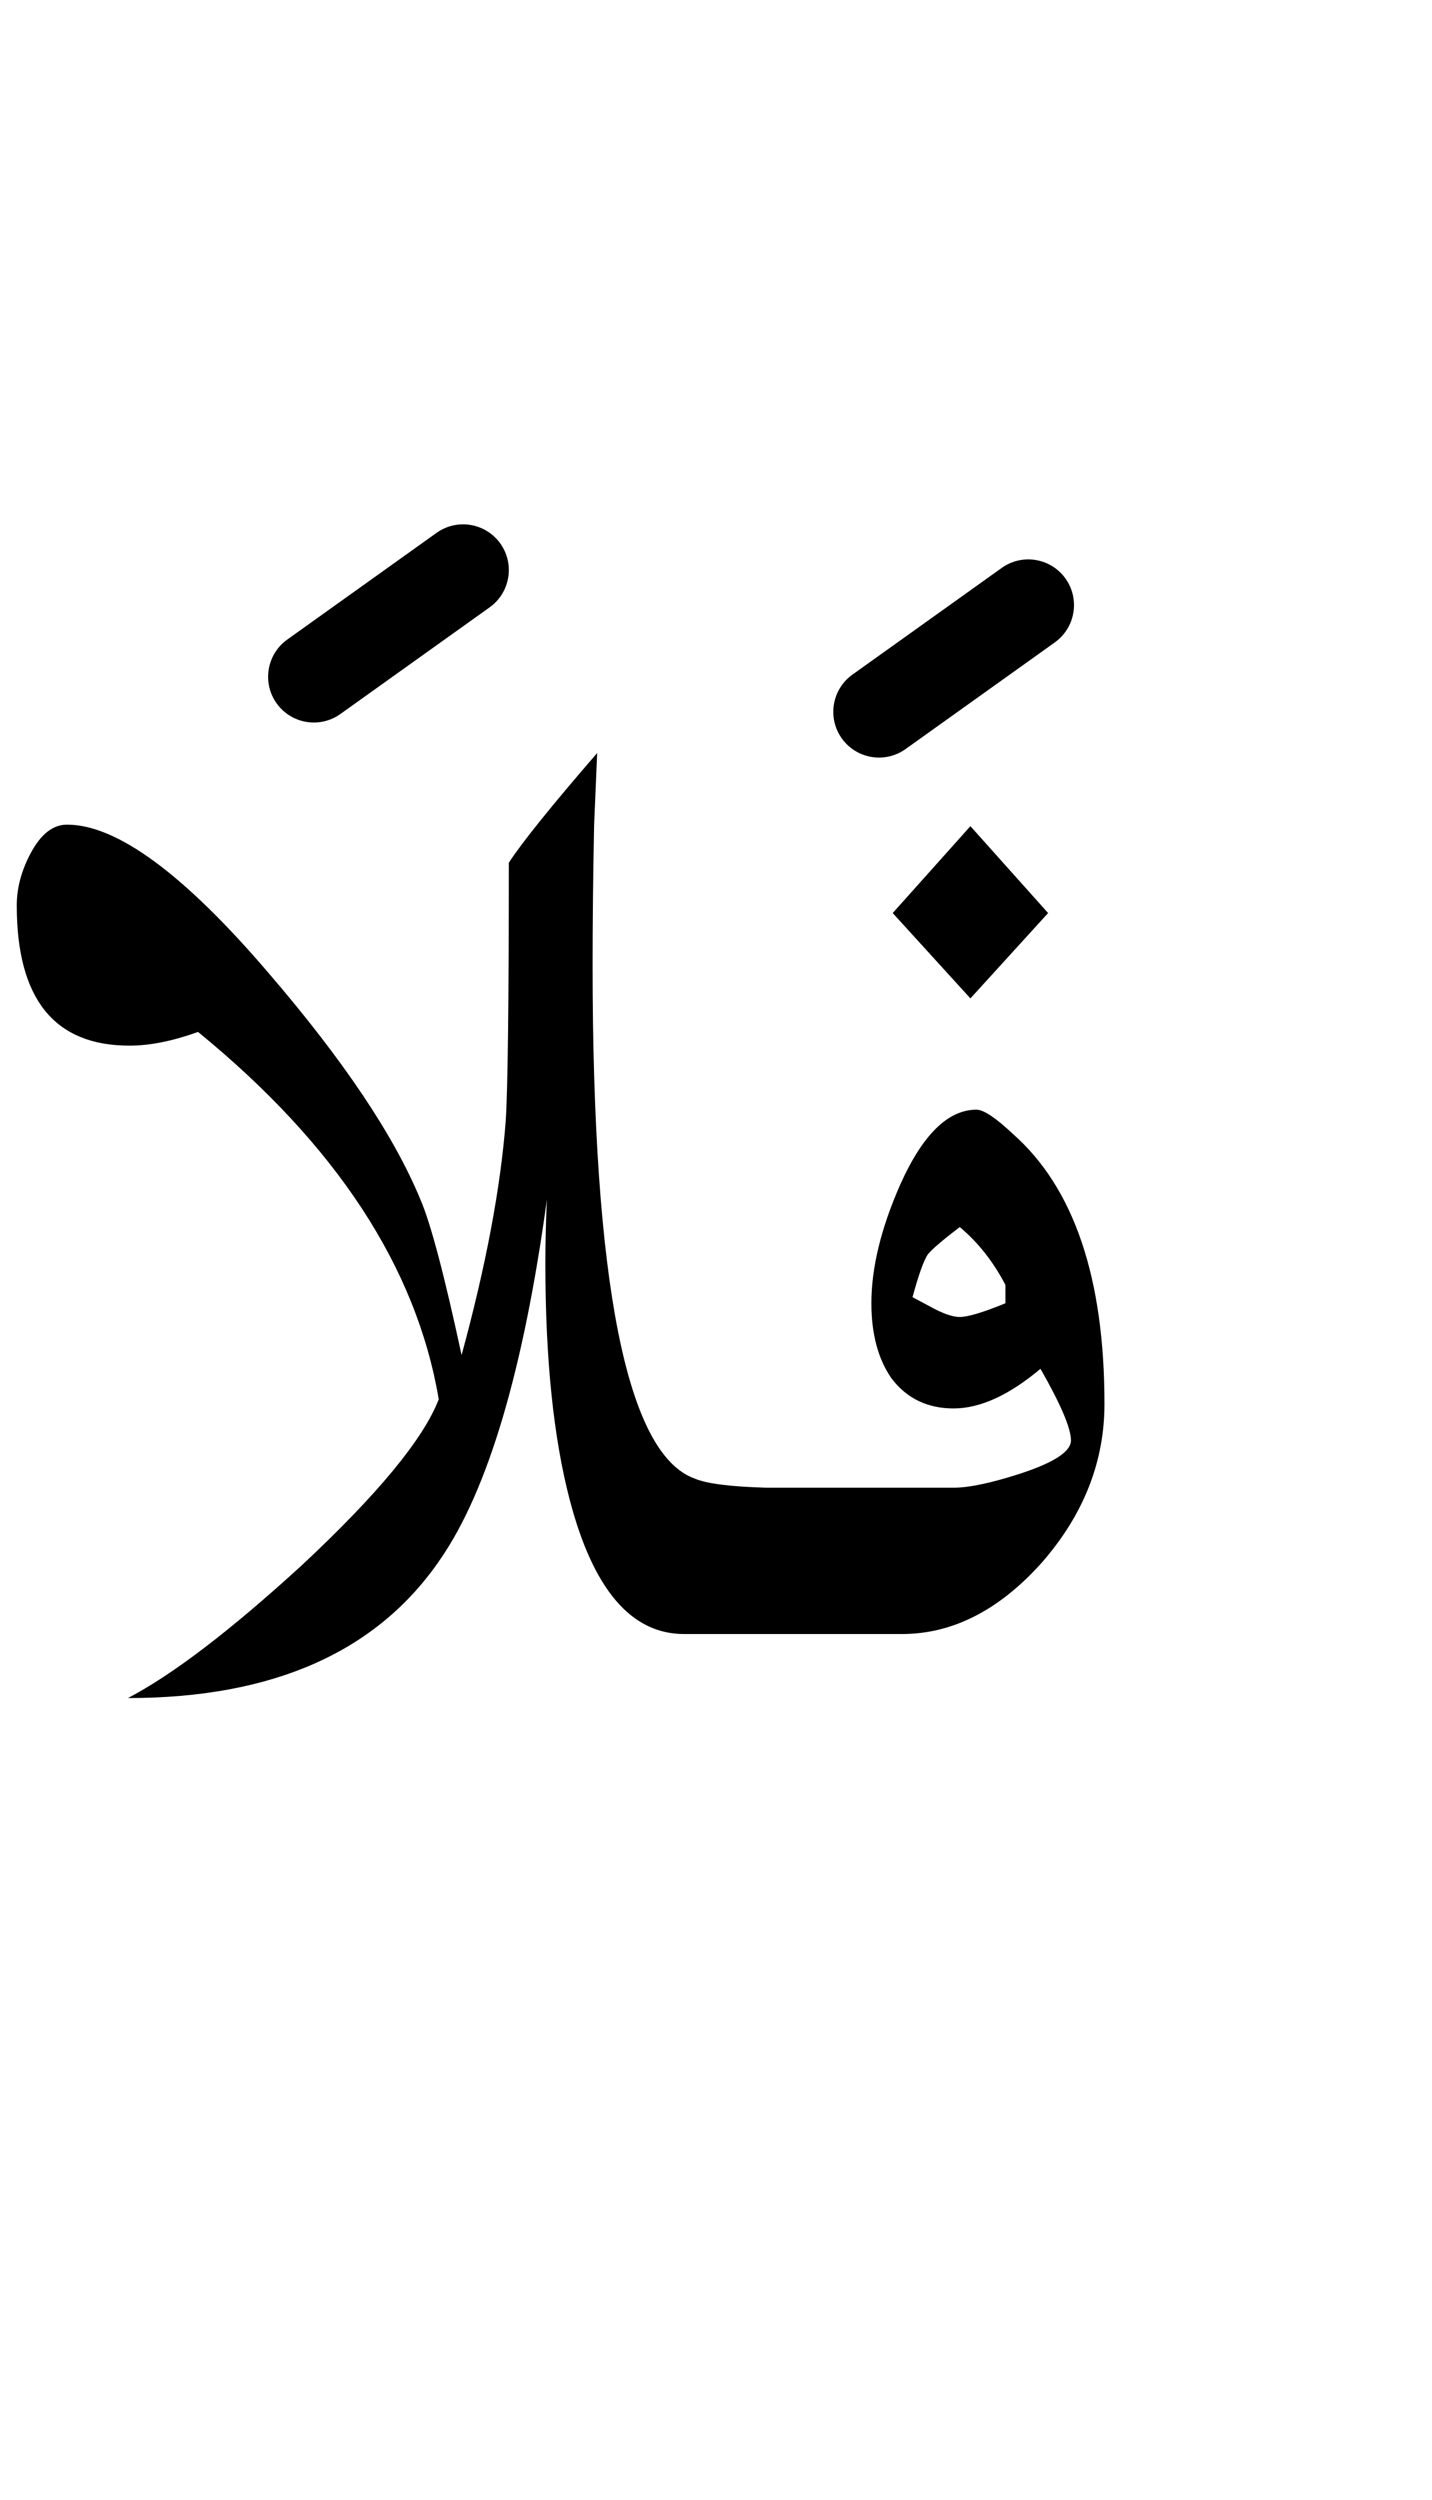 <?xml version="1.0" encoding="UTF-8" standalone="no"?><!DOCTYPE svg PUBLIC "-//W3C//DTD SVG 1.1//EN" "http://www.w3.org/Graphics/SVG/1.1/DTD/svg11.dtd"><svg width="100%" height="100%" viewBox="0 0 47 82" version="1.1" xmlns="http://www.w3.org/2000/svg" xmlns:xlink="http://www.w3.org/1999/xlink" xml:space="preserve" xmlns:serif="http://www.serif.com/" style="fill-rule:evenodd;clip-rule:evenodd;stroke-linejoin:round;stroke-miterlimit:2;"><g><path d="M34.15,44.9c0.667,1.167 1,1.95 1,2.35c-0,0.367 -0.567,0.733 -1.7,1.1c-0.933,0.3 -1.65,0.45 -2.15,0.45l-6.15,0c-1.177,-0.033 -1.961,-0.133 -2.35,-0.3c-2.233,-0.8 -3.35,-6.417 -3.35,-16.85c0,-1.433 0.017,-2.967 0.05,-4.6l0.1,-2.35c-1.5,1.733 -2.467,2.933 -2.9,3.6c0,4.567 -0.033,7.383 -0.1,8.45c-0.167,2.2 -0.65,4.767 -1.45,7.7c-0.567,-2.633 -1.017,-4.333 -1.35,-5.1c-0.867,-2.1 -2.533,-4.583 -5,-7.45c-2.767,-3.233 -4.967,-4.85 -6.6,-4.85c-0.467,0 -0.867,0.317 -1.2,0.95c-0.3,0.567 -0.45,1.133 -0.45,1.7c-0,3.067 1.233,4.6 3.7,4.6c0.667,0 1.417,-0.15 2.25,-0.45c4.533,3.7 7.167,7.717 7.9,12.05c-0.5,1.3 -2,3.117 -4.5,5.45c-2.333,2.133 -4.233,3.583 -5.7,4.35c4.767,-0 8.183,-1.517 10.25,-4.55c1.567,-2.267 2.733,-6.2 3.5,-11.8c-0.033,0.7 -0.05,1.4 -0.05,2.1c-0,3.133 0.267,5.717 0.8,7.75c0.767,2.933 2.017,4.4 3.75,4.4l7.15,0c1.667,0 3.2,-0.783 4.6,-2.35c1.367,-1.567 2.05,-3.3 2.05,-5.2c0,-4.133 -1,-7.083 -3,-8.85c-0.567,-0.533 -0.967,-0.8 -1.2,-0.8c-0.933,-0 -1.767,0.817 -2.5,2.45c-0.633,1.433 -0.95,2.733 -0.95,3.9c0,1 0.217,1.817 0.65,2.45c0.5,0.667 1.183,1 2.05,1c0.867,-0 1.817,-0.433 2.85,-1.3Zm-1.15,-2.75l0,0.6c-0.733,0.3 -1.233,0.45 -1.5,0.45c-0.2,-0 -0.467,-0.083 -0.8,-0.25l-0.75,-0.4c0.2,-0.733 0.367,-1.2 0.5,-1.4c0.133,-0.167 0.483,-0.467 1.05,-0.9c0.6,0.5 1.1,1.133 1.5,1.9Z"/><path d="M31.85,27.1l-2.55,2.85l2.55,2.8l2.55,-2.8l-2.55,-2.85Z"/><path d="M32.878,18.629l-4.9,3.5c-0.674,0.482 -0.83,1.419 -0.349,2.093c0.482,0.674 1.419,0.83 2.093,0.349l4.9,-3.5c0.674,-0.482 0.83,-1.419 0.349,-2.093c-0.482,-0.674 -1.419,-0.83 -2.093,-0.349Z"/><path d="M14.328,17.479l-4.9,3.5c-0.674,0.482 -0.83,1.419 -0.349,2.093c0.482,0.674 1.419,0.83 2.093,0.349l4.9,-3.5c0.674,-0.482 0.83,-1.419 0.349,-2.093c-0.482,-0.674 -1.419,-0.83 -2.093,-0.349Z"/></g></svg>